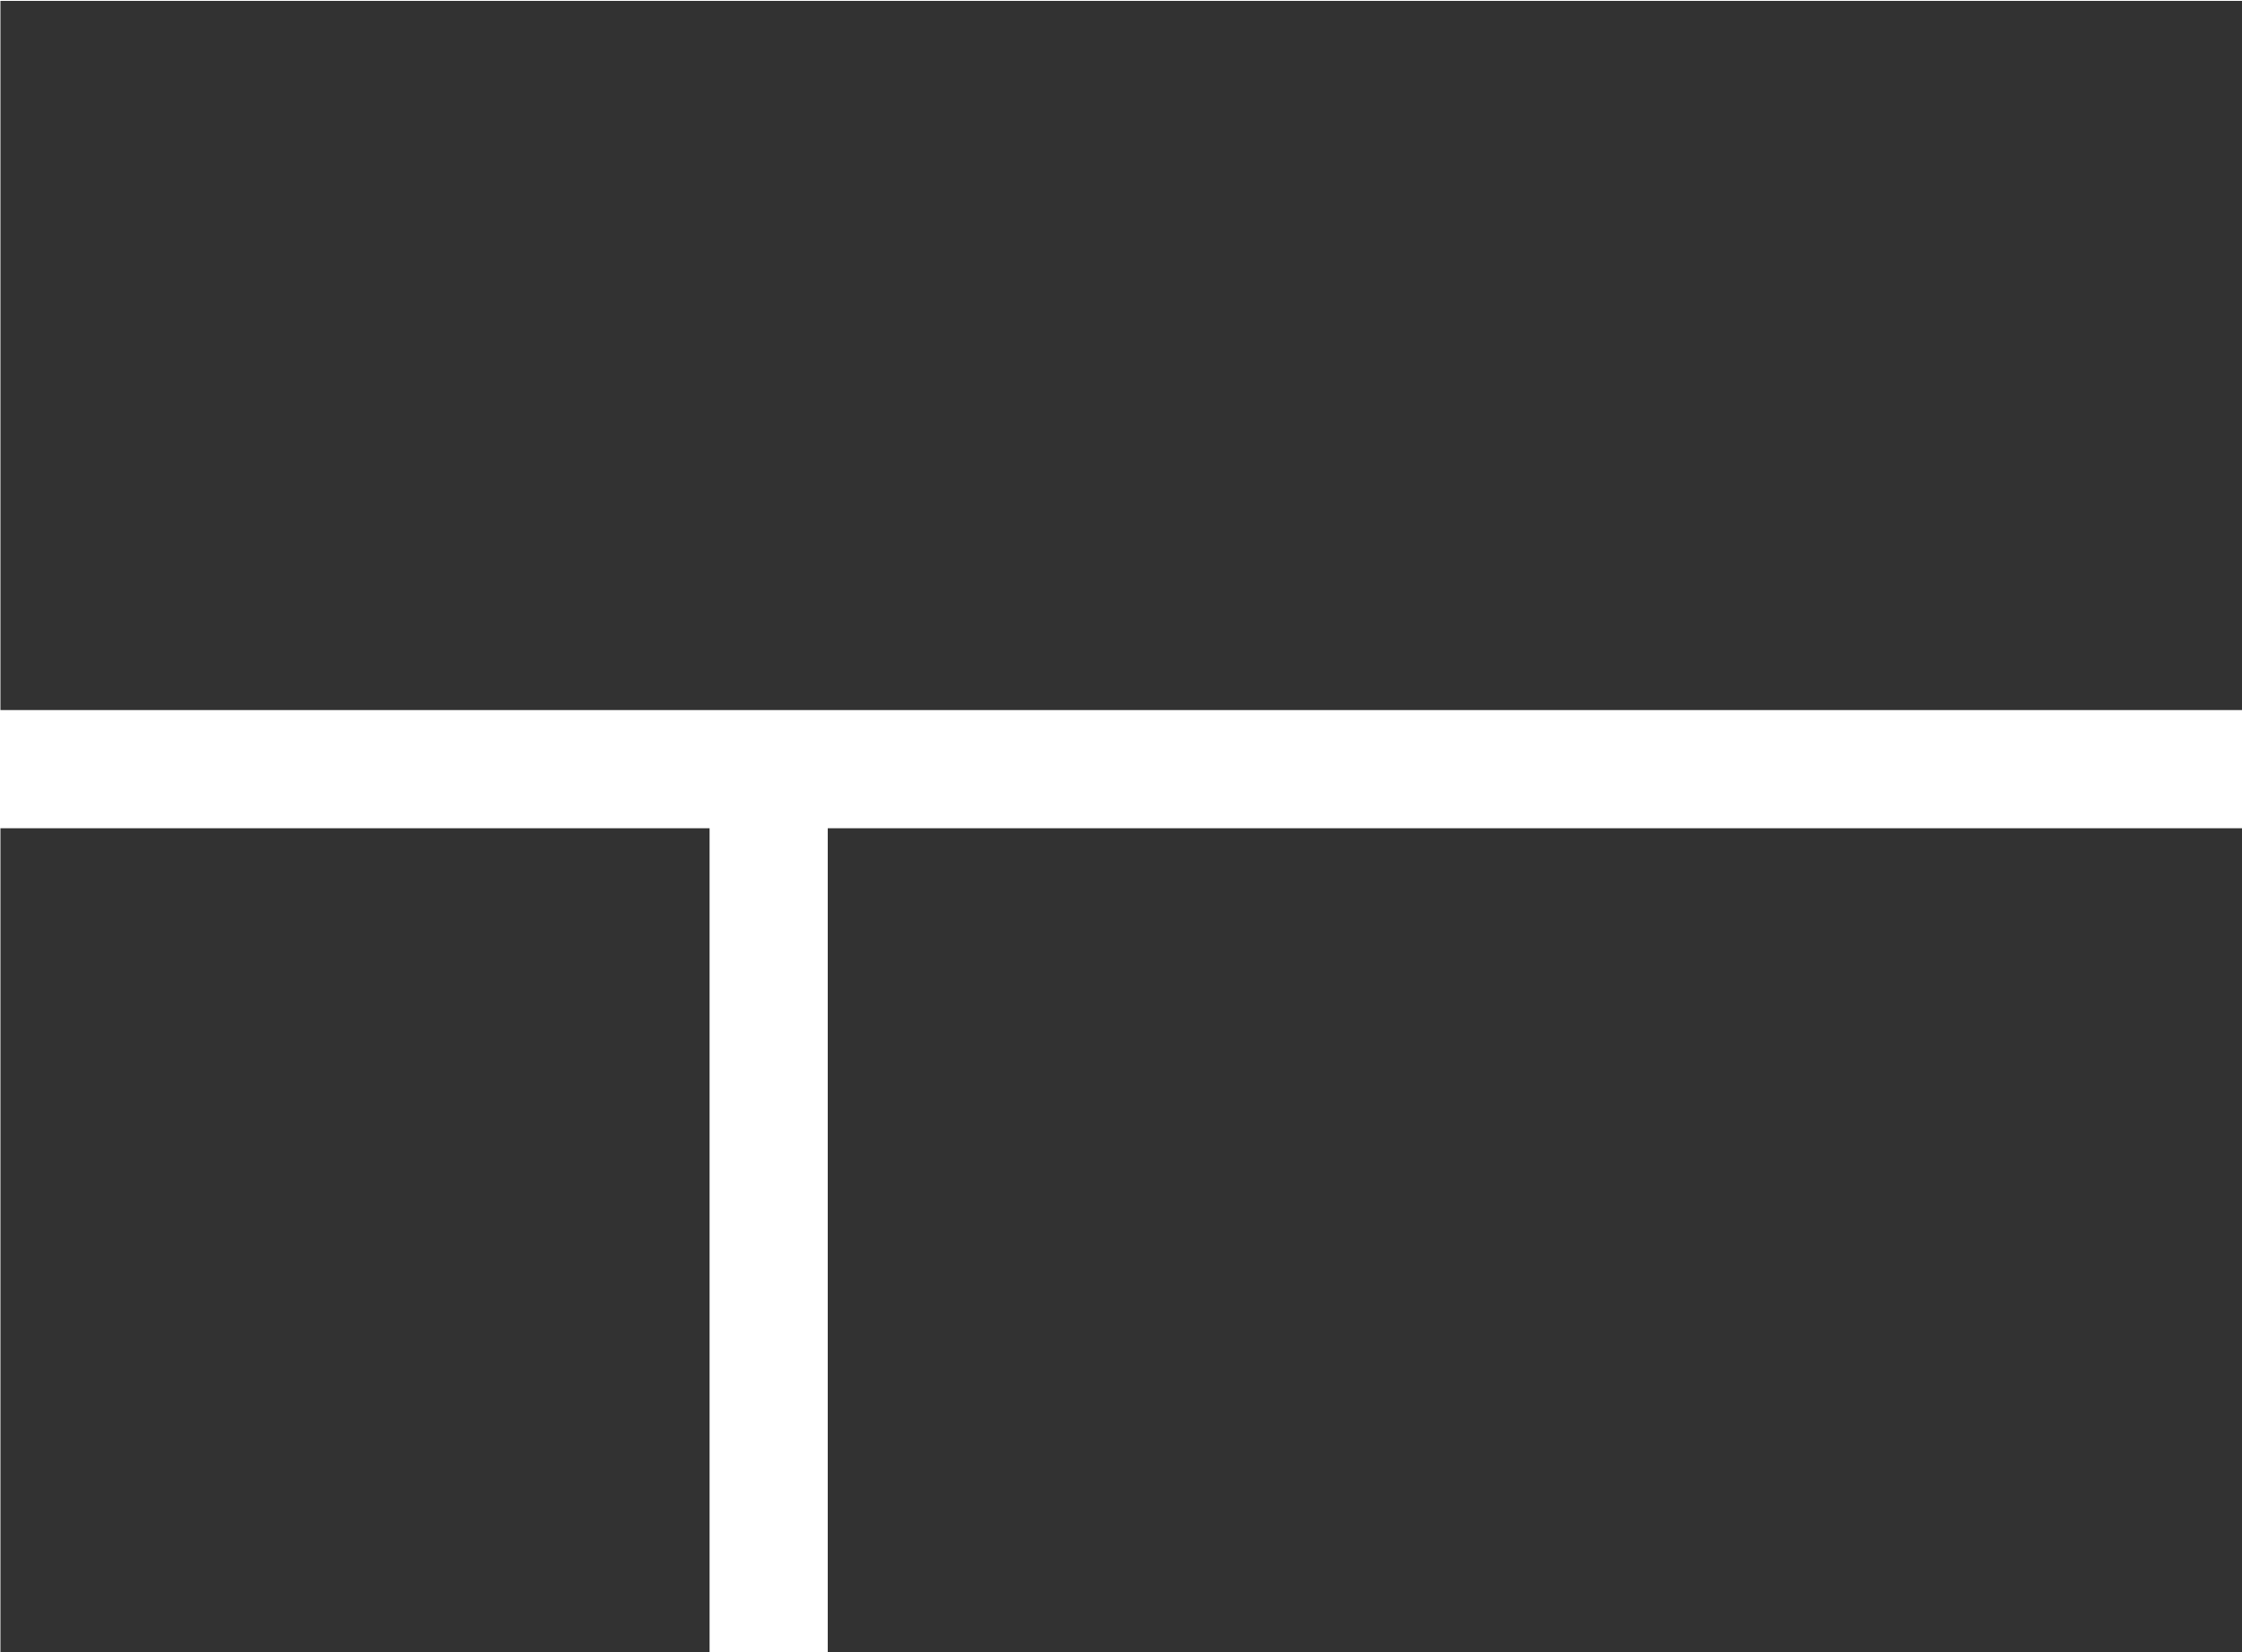<?xml version="1.0" encoding="UTF-8" standalone="no"?>
<!-- Created with Inkscape (http://www.inkscape.org/) -->

<svg
   id="svg1100"
   version="1.1"
   viewBox="0 0 5.027 3.704"
   height="3.704mm"
   width="5.027mm"
   xmlns="http://www.w3.org/2000/svg"
   xmlns:svg="http://www.w3.org/2000/svg">
  <defs
     id="defs1097" />
  <g
     id="New_Layer_1652808974.8141959"
     style="display:inline"
     transform="translate(-41.942,-753.841)">
    <path
       id="Vector-741"
       d="M 3,19 H 9 V 12 H 3 Z m 7,0 H 22 V 12 H 10 Z M 3,5 v 6 H 22 V 5 Z"
       fill="#323232"
       transform="matrix(0.265,0,0,0.265,41.148,752.518)" />
  </g>
</svg>
